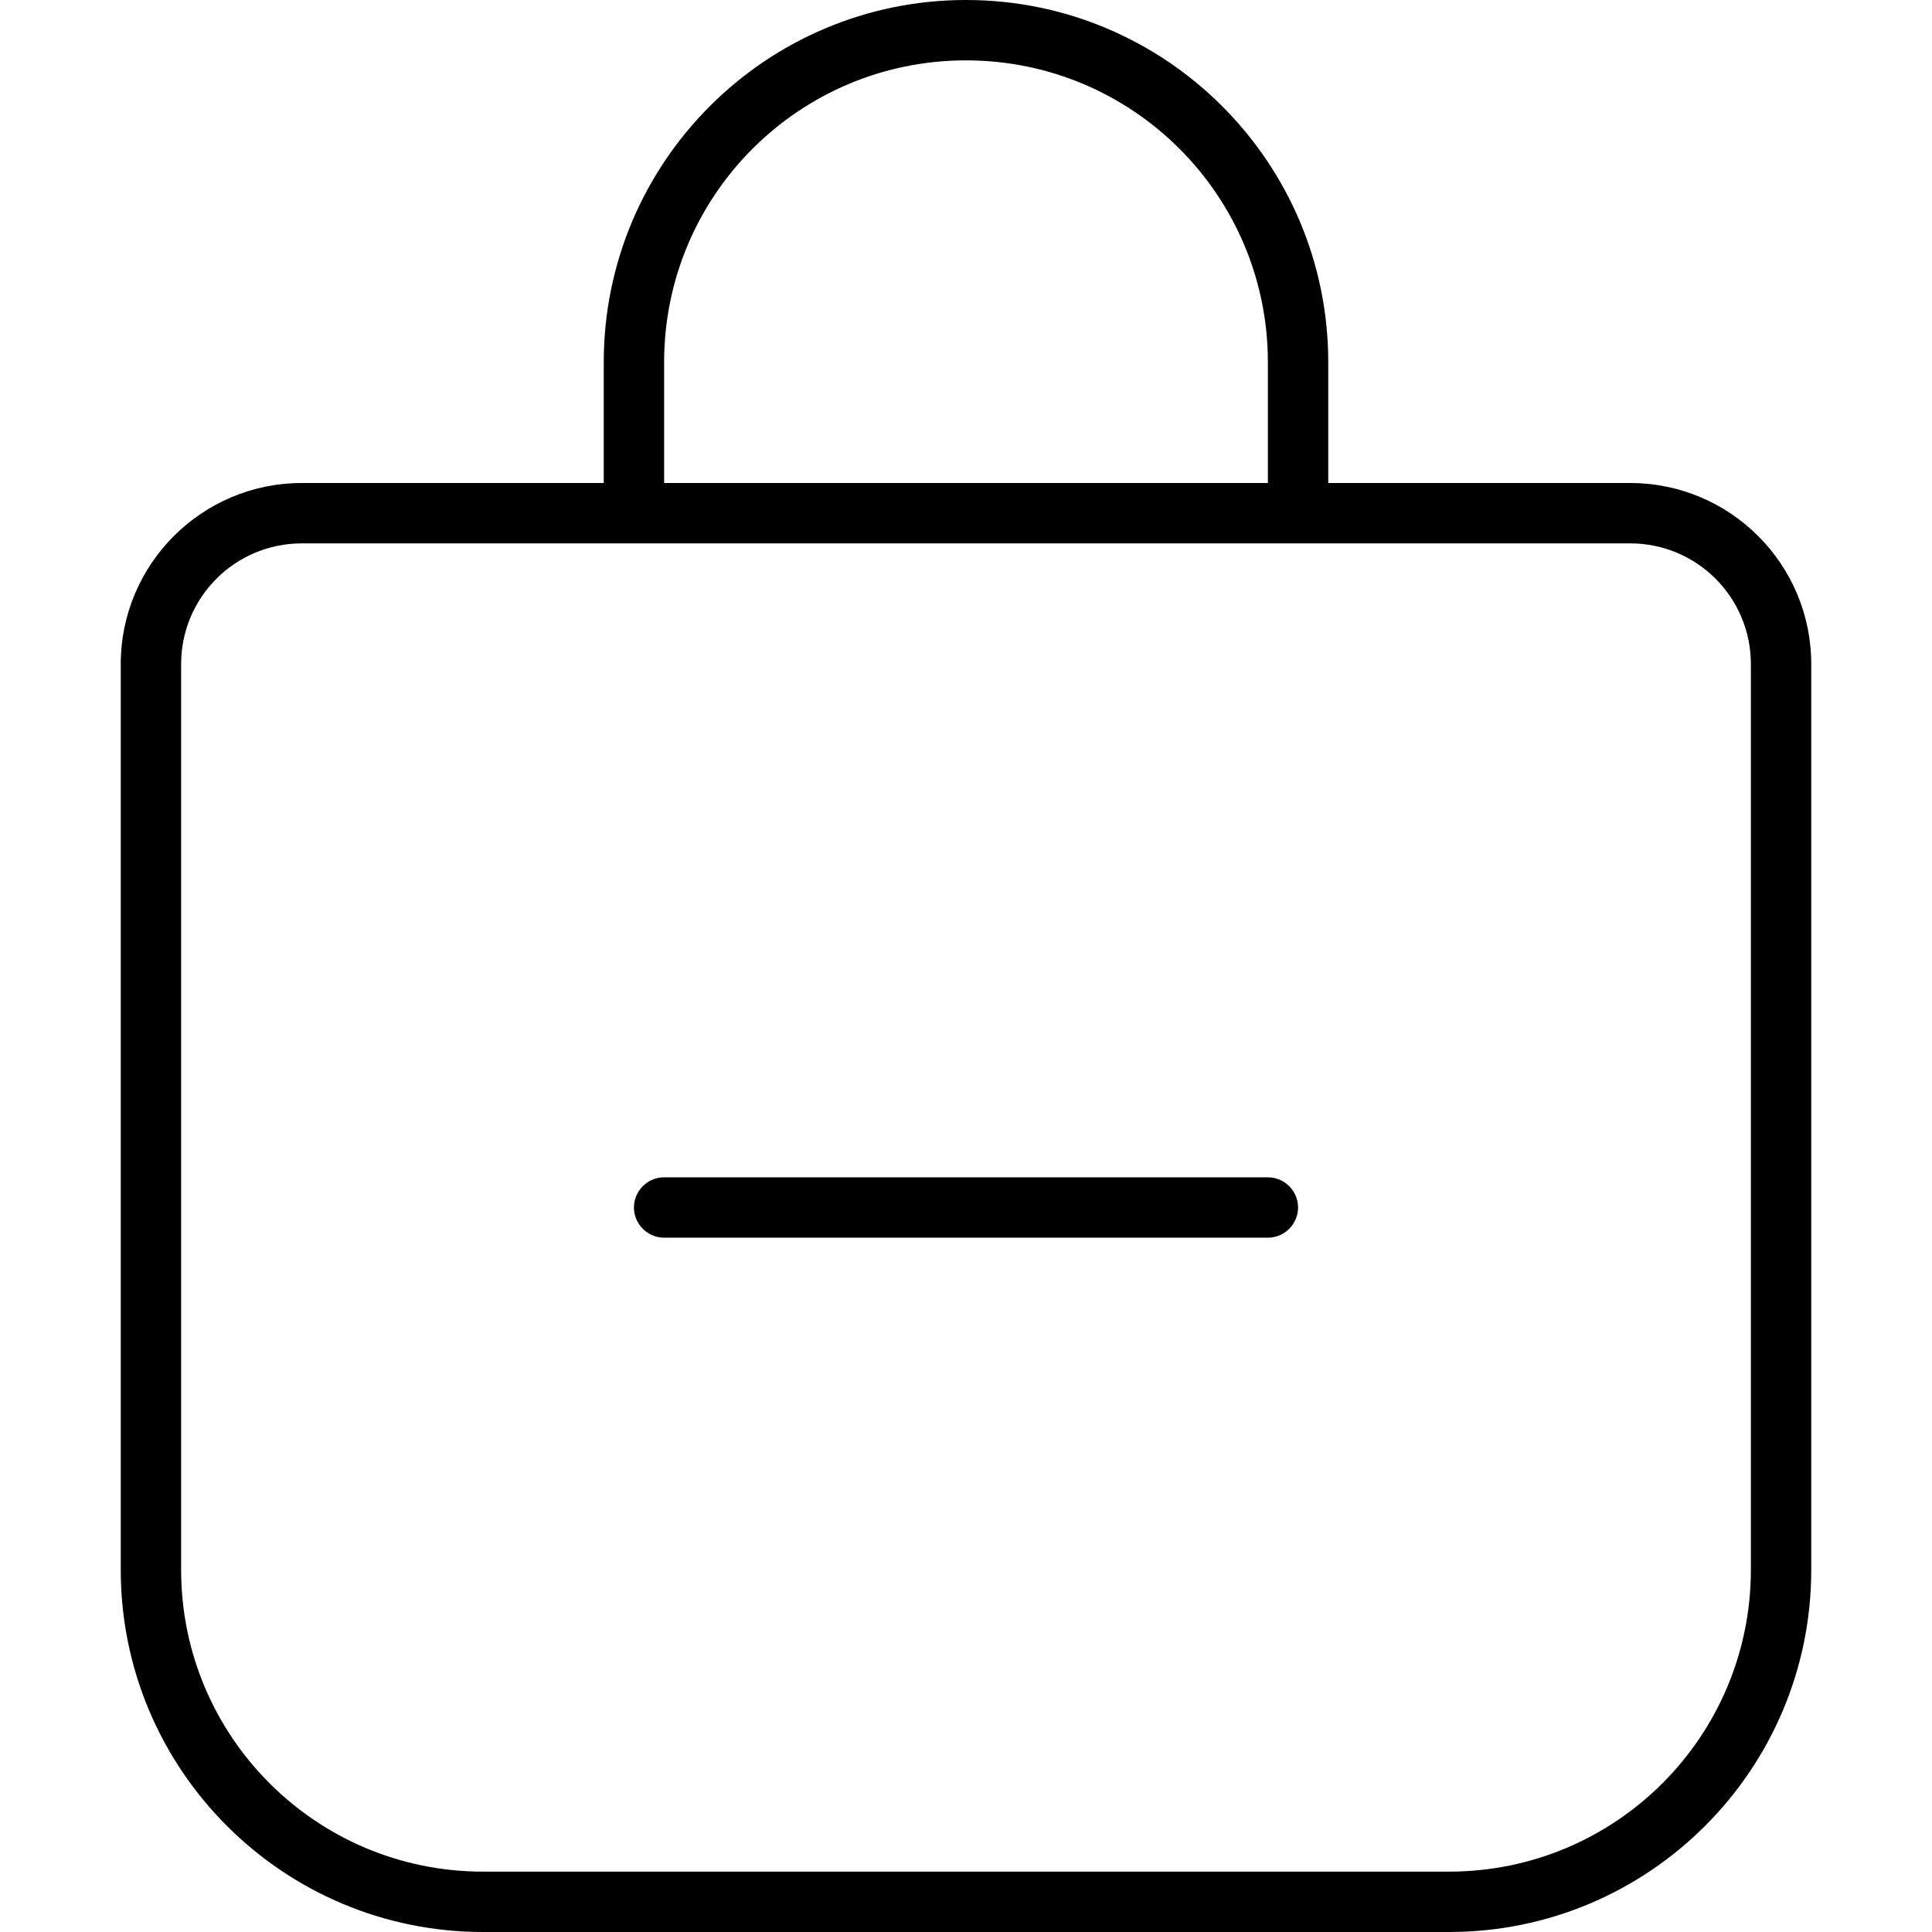 <svg xmlns="http://www.w3.org/2000/svg" width="24" height="24" viewBox="0 0 448 512"><path d="M224 16c44.2 0 80 35.8 80 80l0 32-160 0 0-32c0-44.2 35.8-80 80-80zM128 96l0 32-80 0c-26.5 0-48 21.5-48 48L0 416c0 53 43 96 96 96l256 0c53 0 96-43 96-96l0-240c0-26.5-21.5-48-48-48l-80 0 0-32c0-53-43-96-96-96s-96 43-96 96zM48 144l88 0 176 0 88 0c17.7 0 32 14.3 32 32l0 240c0 44.2-35.8 80-80 80L96 496c-44.2 0-80-35.8-80-80l0-240c0-17.7 14.3-32 32-32zm96 168c-4.4 0-8 3.6-8 8s3.6 8 8 8l160 0c4.4 0 8-3.6 8-8s-3.6-8-8-8l-160 0z"/></svg>